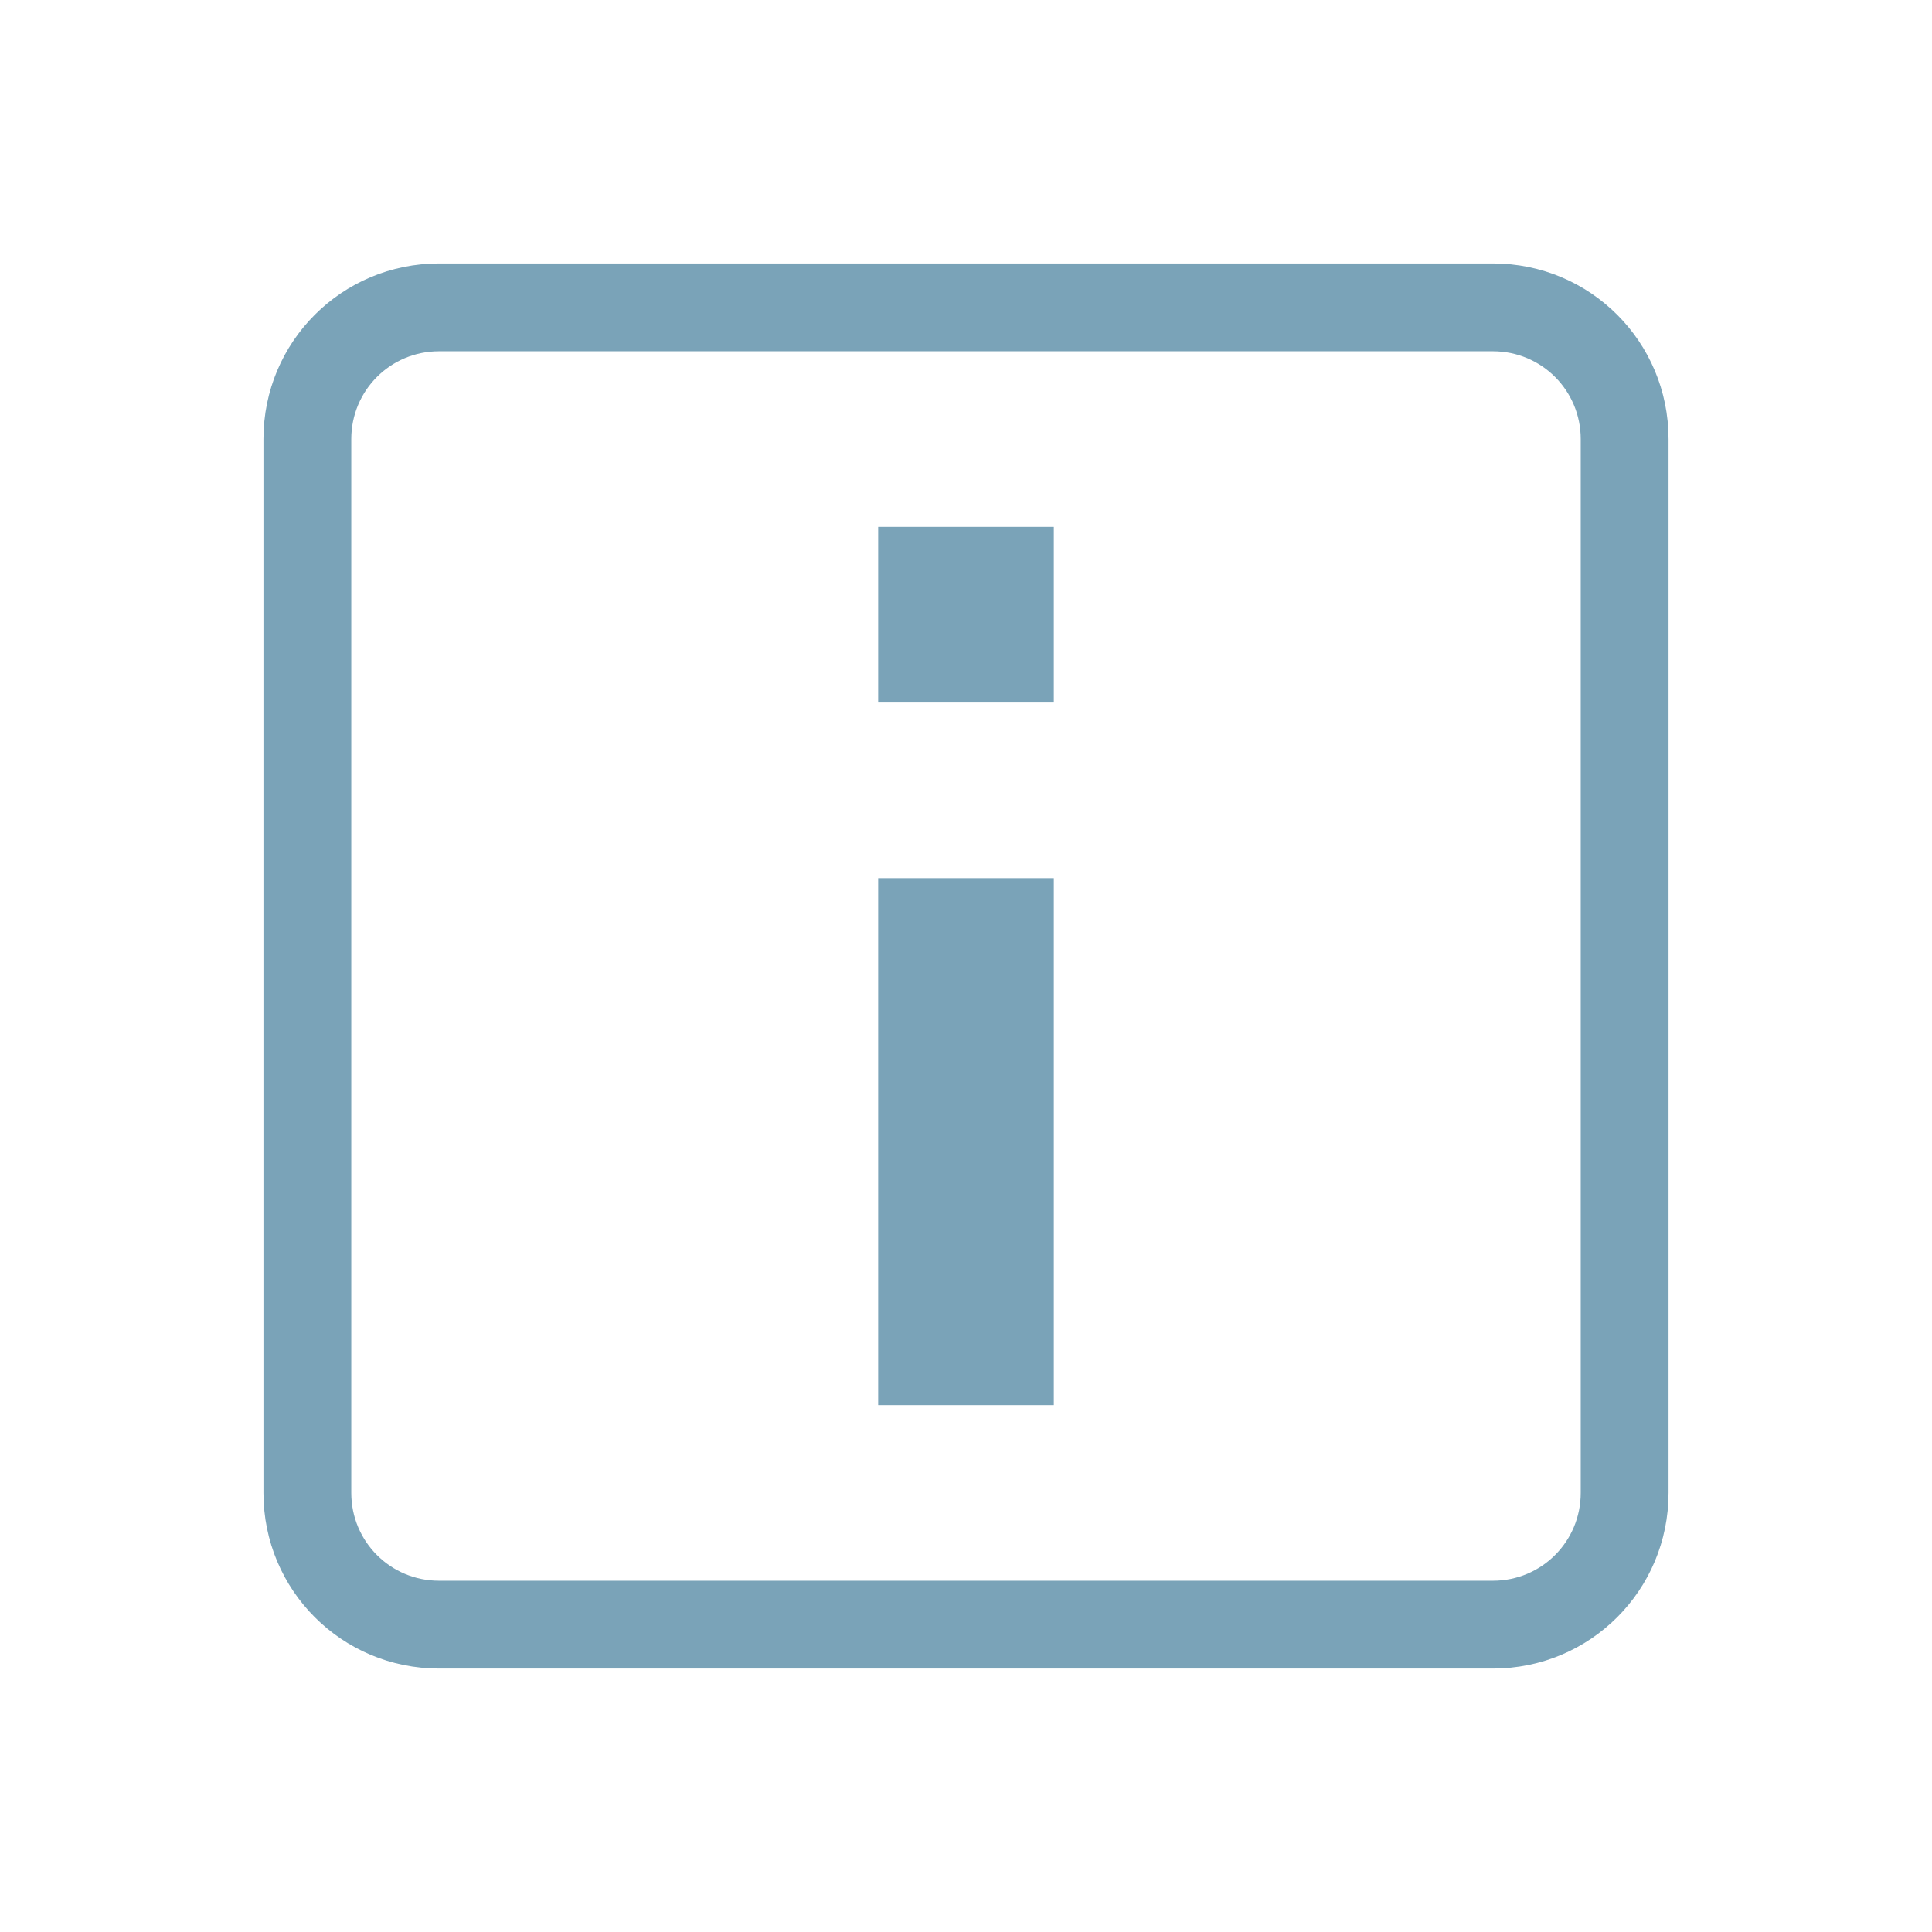 <?xml version="1.0" encoding="UTF-8"?>
<svg id="svg141" version="1.1" viewBox="0 0 22 22" xmlns="http://www.w3.org/2000/svg">
 <style id="current-color-scheme" type="text/css">.ColorScheme-Highlight {
            color:#3daee9;
        }</style>
 <path id="path137" class="ColorScheme-Highlight" d="m5 3c-1.108 0-2 0.892-2 2v12c0 1.108 0.892 2 2 2h12c1.108 0 2-0.892 2-2v-12c0-1.108-0.892-2-2-2h-12zm0 1h12c0.554 0 1 0.446 1 1v12c0 0.554-0.446 1-1 1h-12c-0.554 0-1-0.446-1-1v-12c0-0.554 0.446-1 1-1z" fill="#7aa3b8"/>
 <path id="path139" class="ColorScheme-Highlight" d="m10 6v2h2v-2zm0 4v6h2v-6z" fill="#7aa3b8"/>
</svg>
